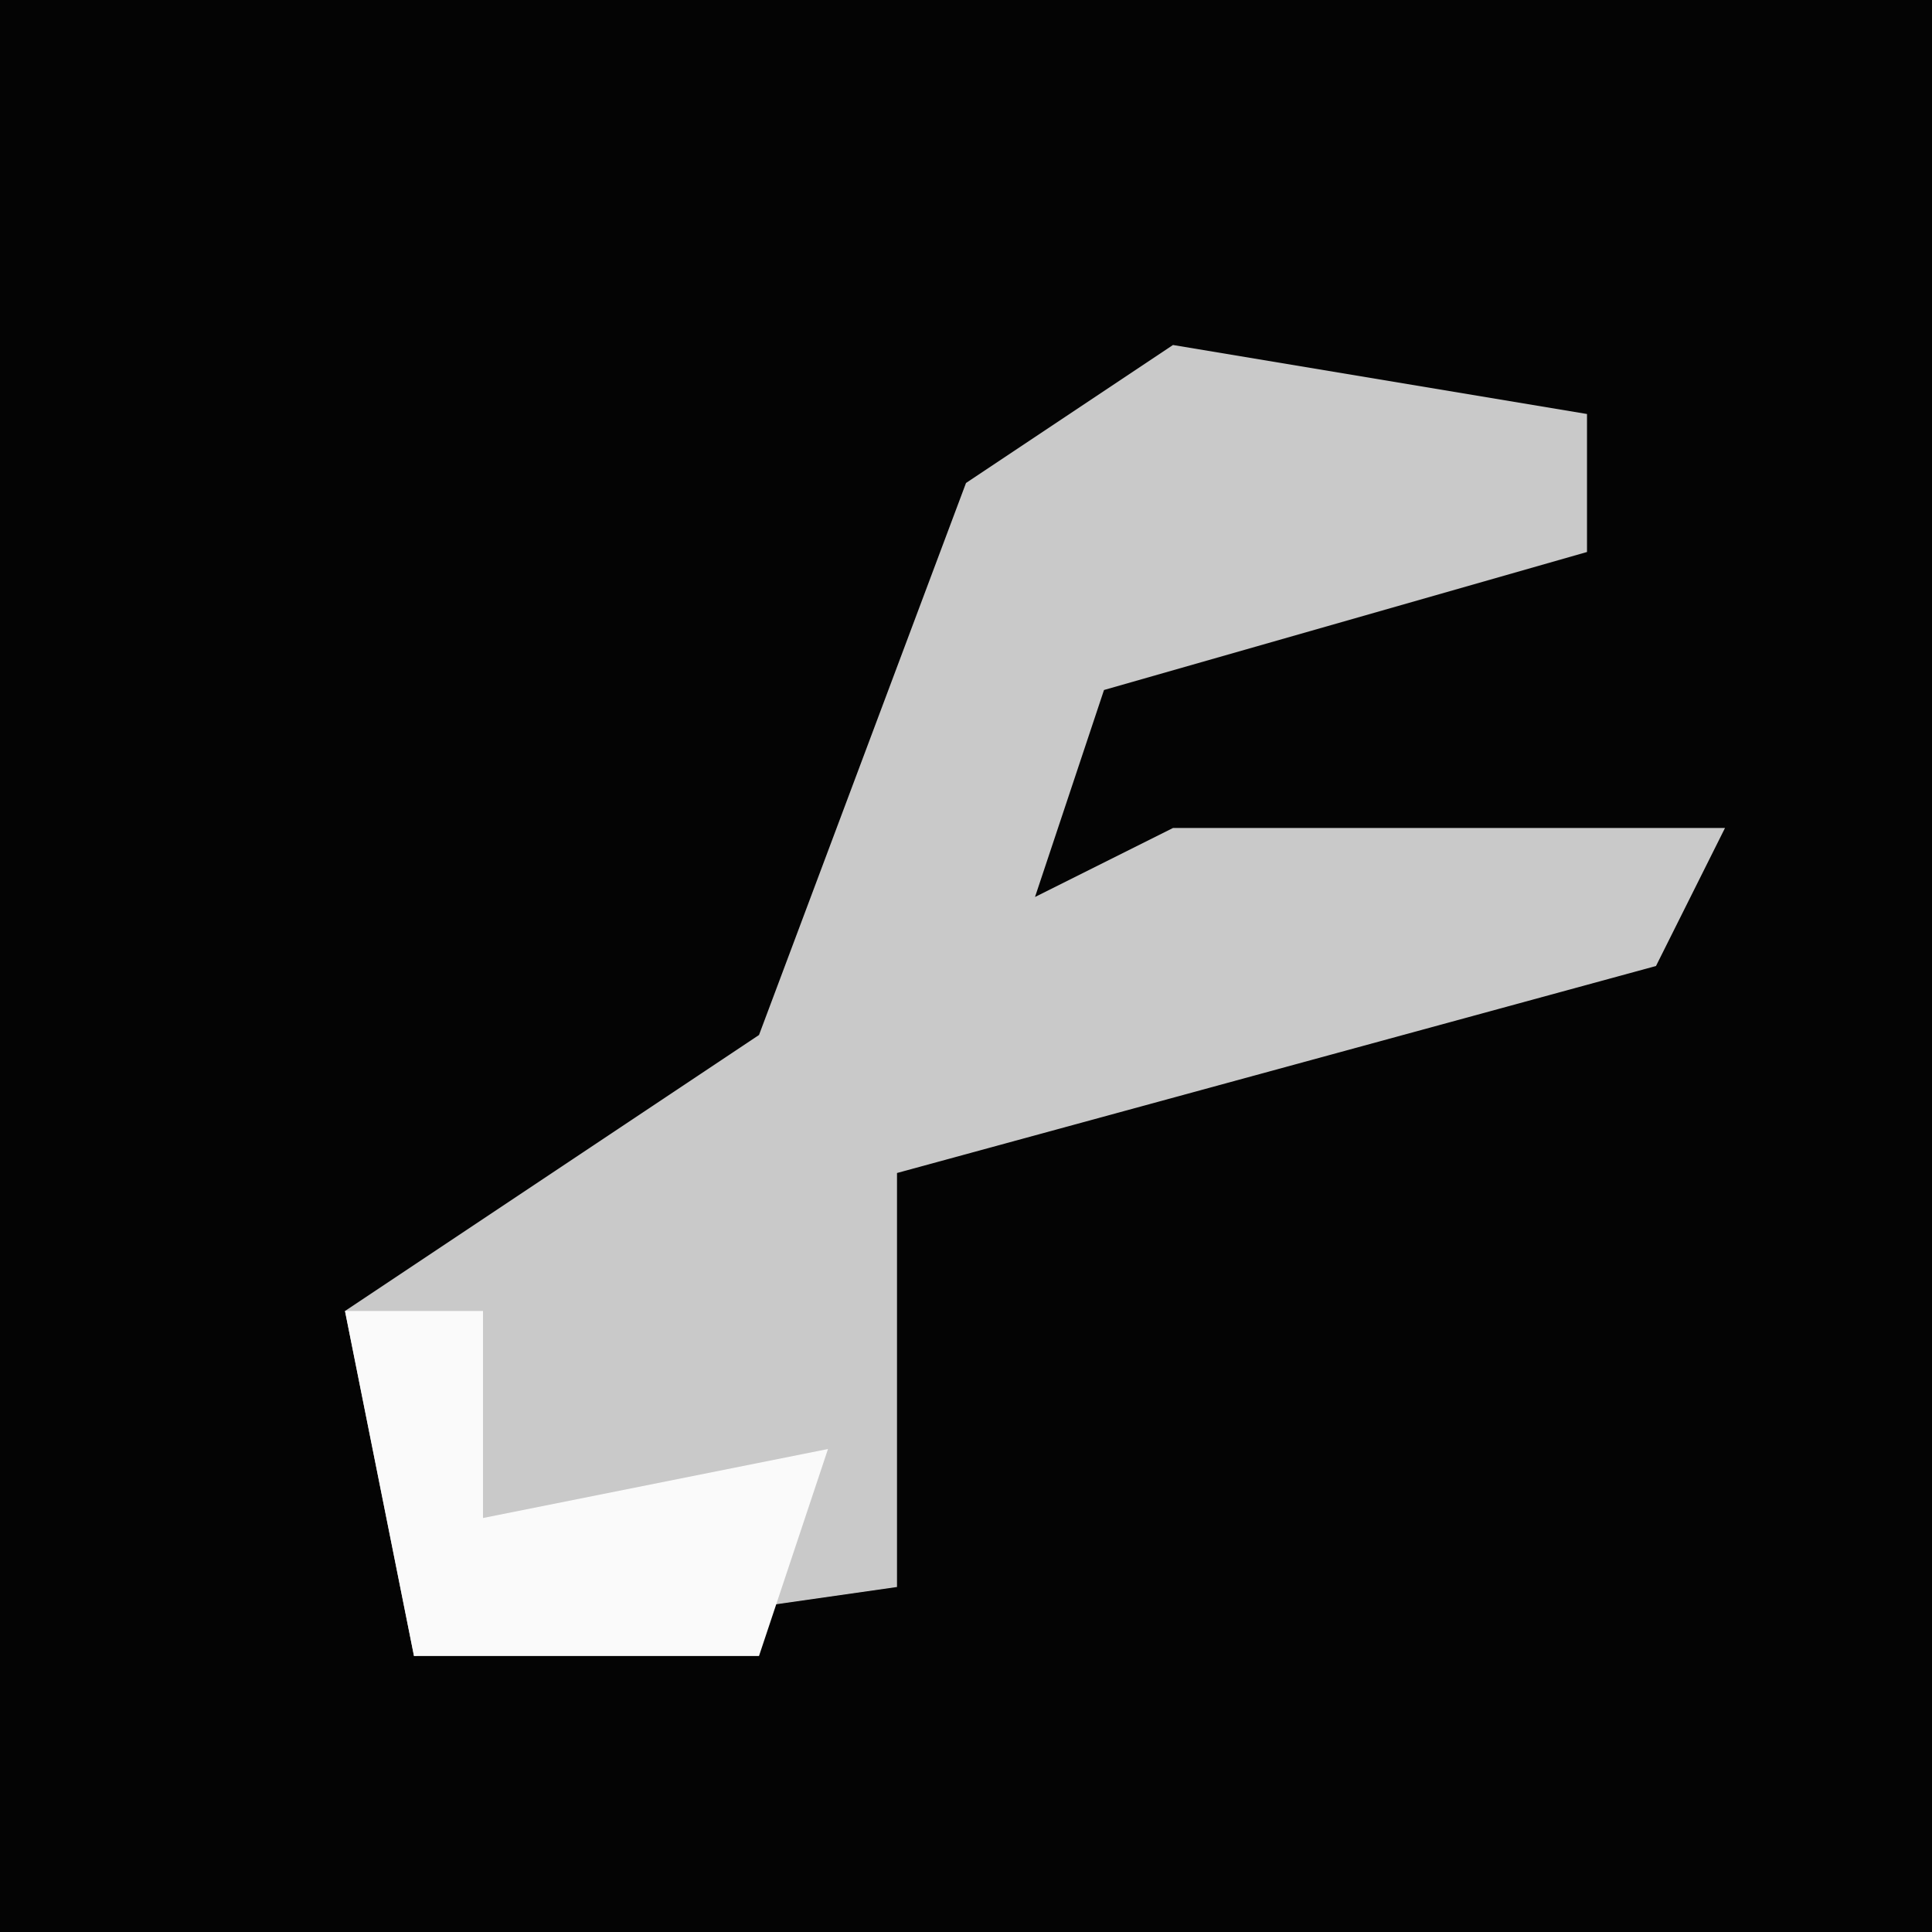 <?xml version="1.0" encoding="UTF-8"?>
<svg version="1.1" xmlns="http://www.w3.org/2000/svg" width="28" height="28">
<path d="M0,0 L28,0 L28,28 L0,28 Z " fill="#040404" transform="translate(0,0)"/>
<path d="M0,0 L6,1 L6,3 L-1,5 L-2,8 L0,7 L8,7 L7,9 L-4,12 L-4,18 L-11,19 L-12,14 L-6,10 L-3,2 Z " fill="#C9C9C9" transform="translate(17,5)"/>
<path d="M0,0 L2,0 L2,3 L7,2 L6,5 L1,5 Z " fill="#FAFAFA" transform="translate(5,19)"/>
</svg>
